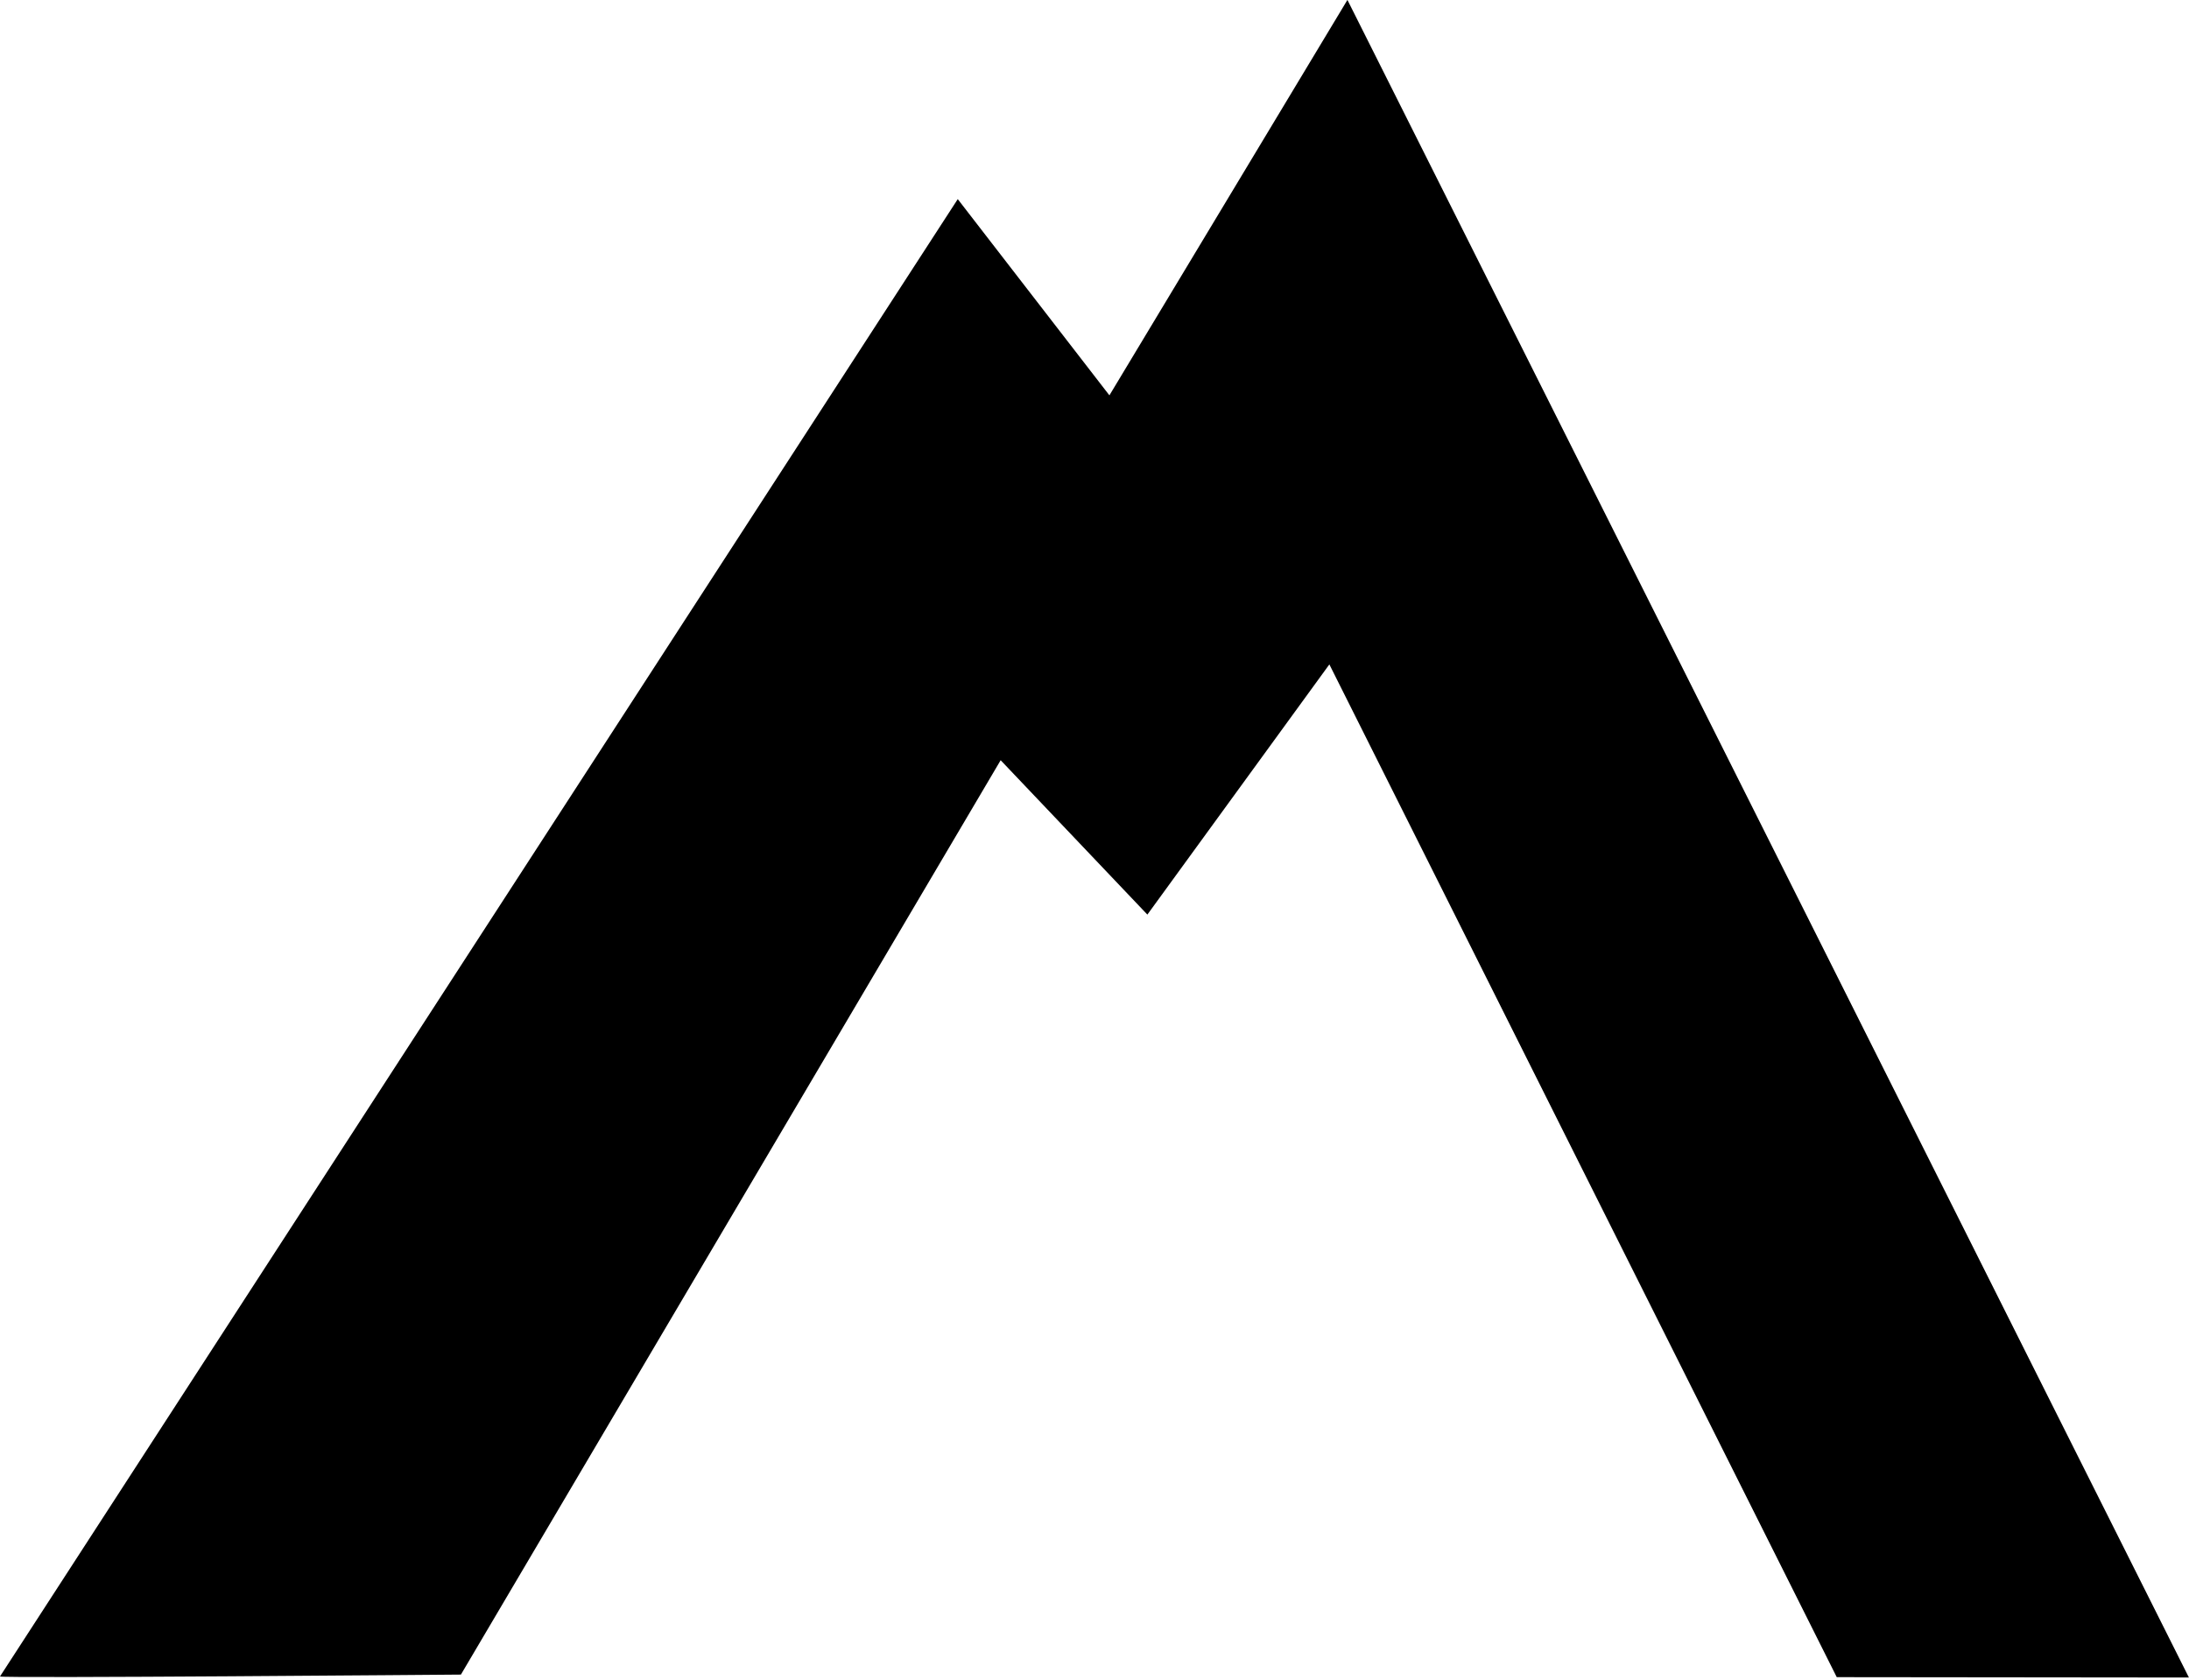 <?xml version="1.0" encoding="UTF-8"?>
<!-- Created with Inkscape (http://www.inkscape.org/) -->
<svg width="126.4mm" height="97.009mm" color="currentColor" version="1.1" viewBox="0 0 126.4 97.009" xmlns="http://www.w3.org/2000/svg" xmlns:cc="http://creativecommons.org/ns#" xmlns:dc="http://purl.org/dc/elements/1.1/" xmlns:rdf="http://www.w3.org/1999/02/22-rdf-syntax-ns#">
 <g transform="translate(-38.675 -125.31)">
  <path d="m93.979 136.81 8.757 11.332 13.744-22.837 48.59 96.886-20.335-0.021-29.298-58.489-10.509 14.449-8.472-8.915-31.166 52.807s-26.691 0.225-26.615 0.108z" fill="currentColor" stroke-width=".265"/>
 </g>
</svg>
